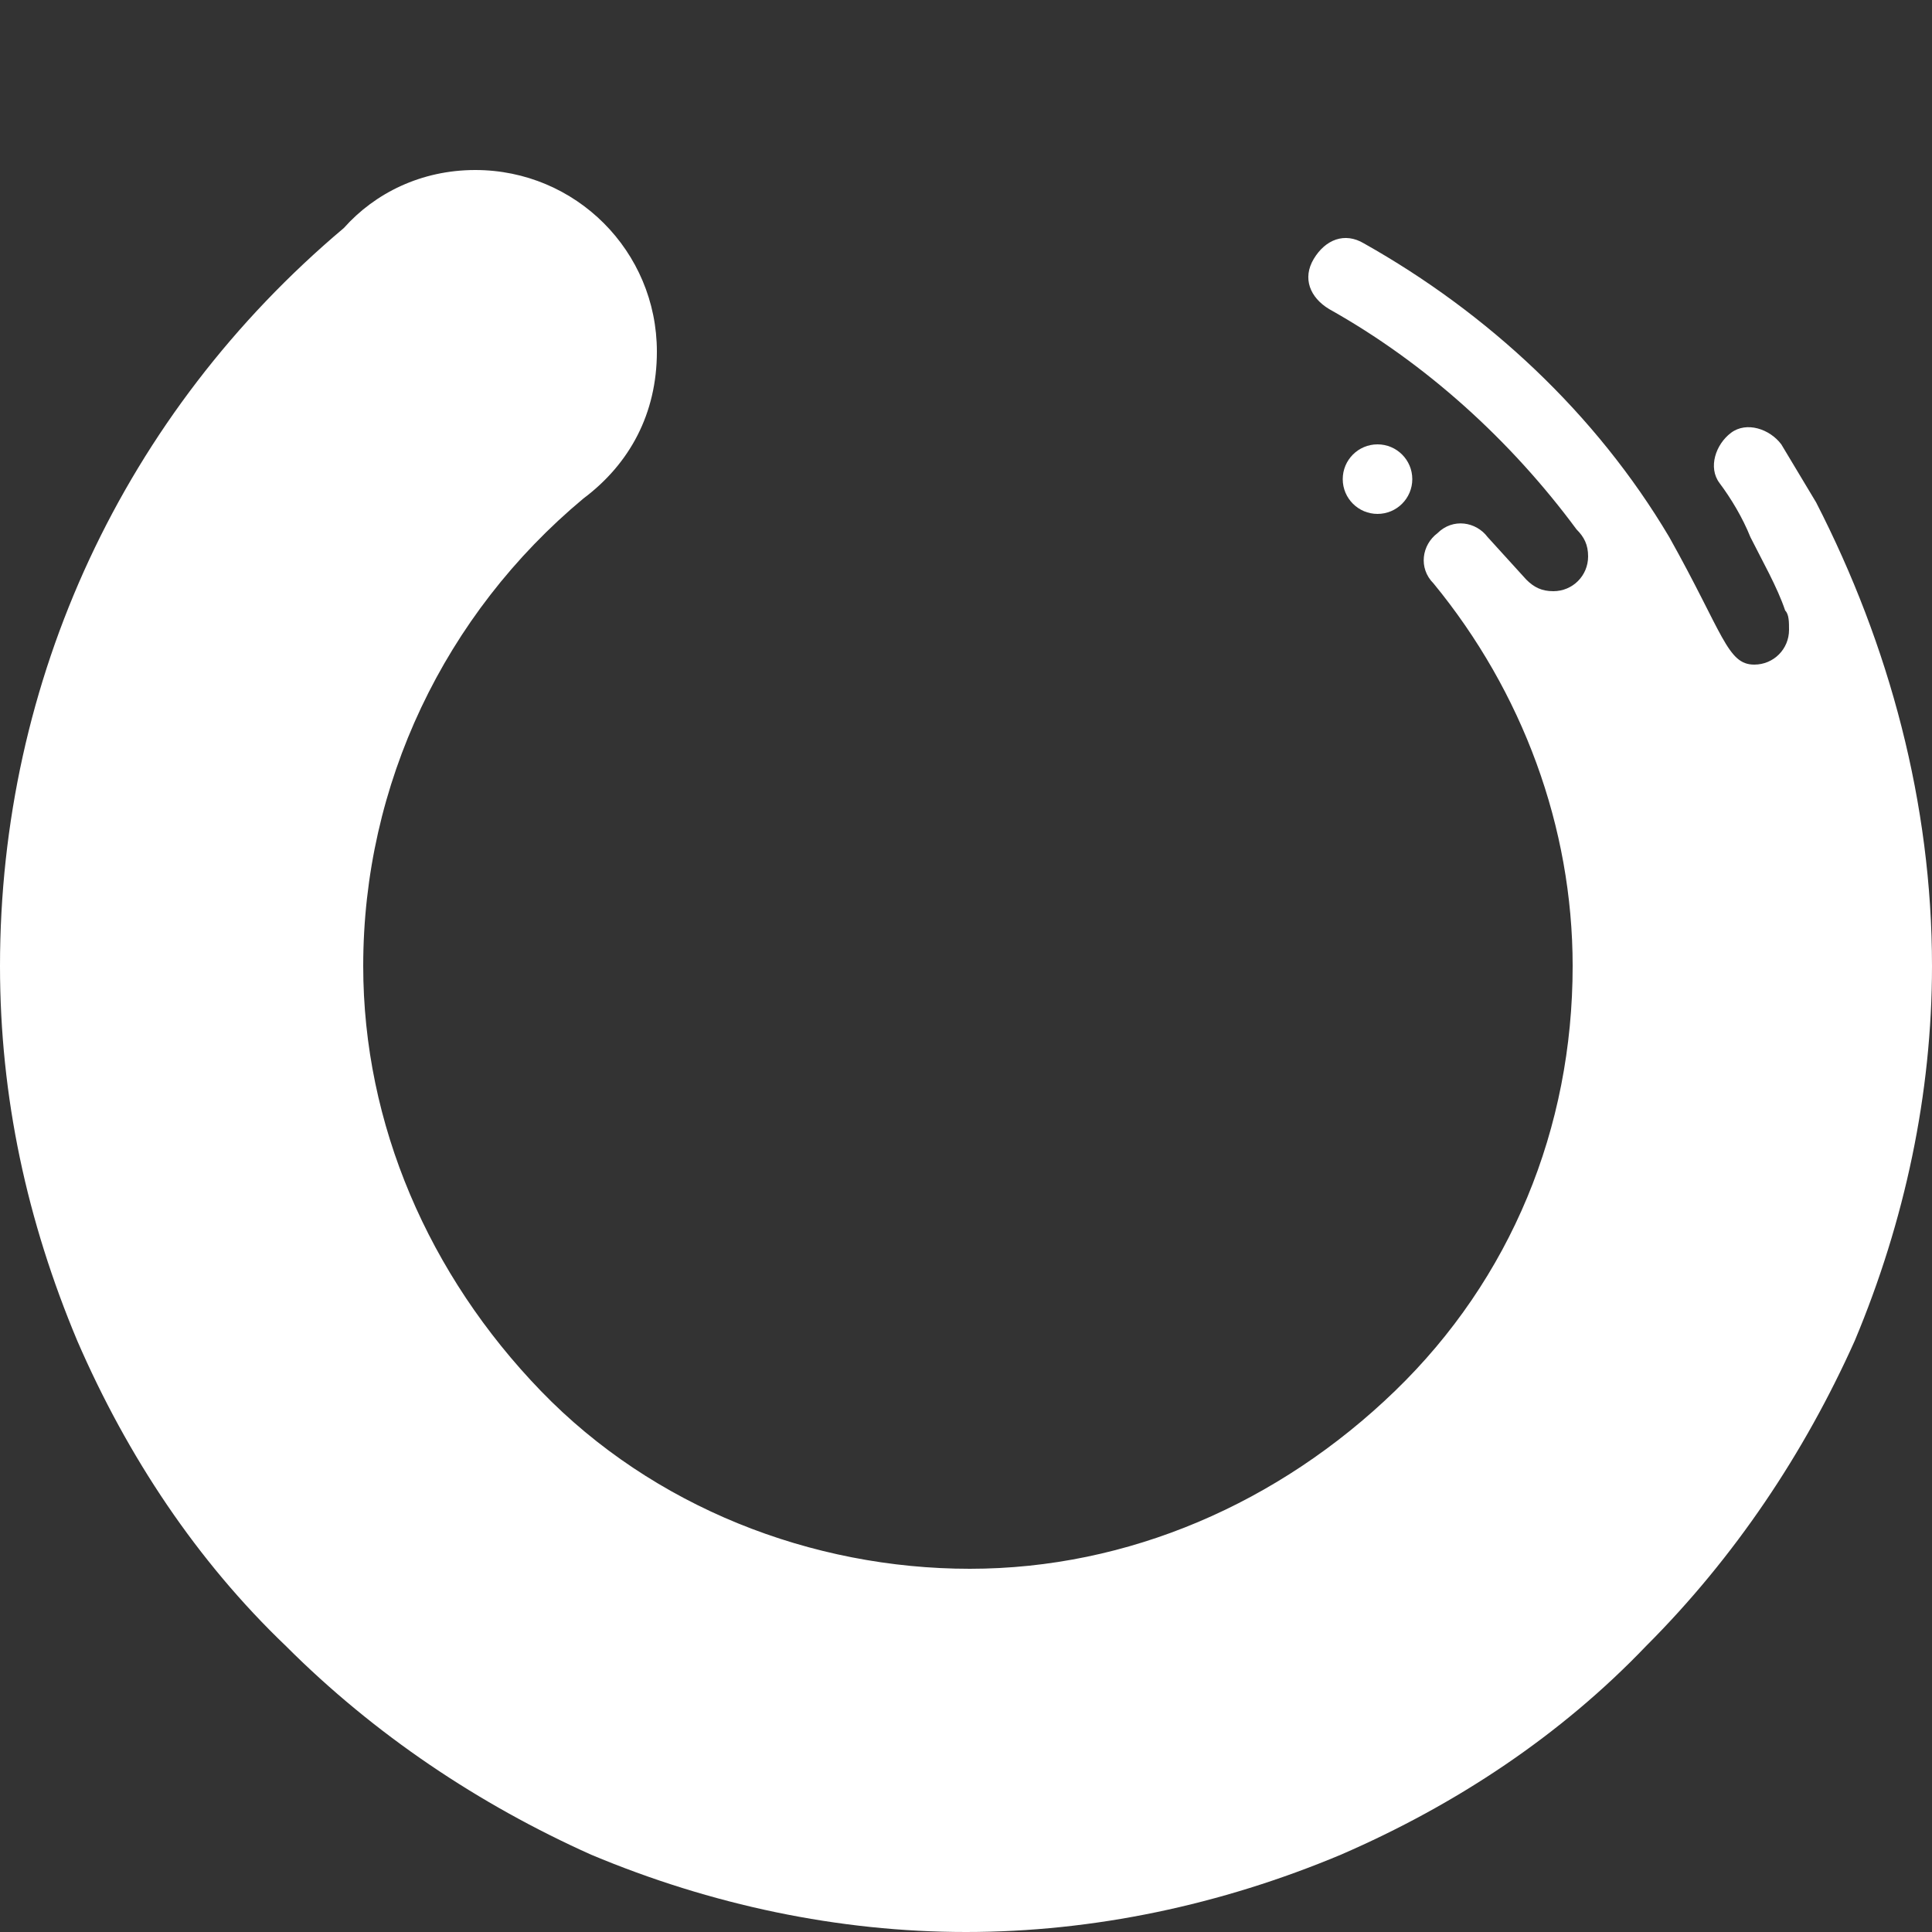 <svg viewBox="0 0 50 50" xmlns="http://www.w3.org/2000/svg"><rect x="0" y="0" width="50" height="50" fill="#333333" stroke="none"/><title>Artboard 1</title><desc>Created with Sketch.</desc><g fill="none" fill-rule="evenodd"><g fill="#fff"><path d="M38.5 13.9c-.3-.4-.9-.5-1.3-.1-.4.3-.5.9-.1 1.3 2.3 2.8 3.6 6.3 3.6 9.9 0 4.2-1.6 8.1-4.6 11-3 2.9-6.9 4.6-11 4.6S16.9 39 14 36c-2.9-3-4.6-6.9-4.6-11 0-4.7 2.1-9.1 5.7-12.1 1.2-.9 1.9-2.2 1.9-3.8 0-2.6-2.1-4.7-4.7-4.7-1.4 0-2.6.6-3.4 1.5C3.2 10.7 0 17.6 0 25c0 3.4.7 6.6 2 9.7 1.3 3 3.1 5.7 5.4 7.9 2.3 2.3 5 4.1 7.9 5.4 3.1 1.3 6.4 2 9.7 2 3.3 0 6.6-.7 9.7-2 3-1.3 5.7-3.1 7.9-5.4 2.3-2.3 4.1-5 5.4-7.9 1.3-3.1 2-6.4 2-9.7 0-4.2-1.1-8.3-3-12l-.9-1.5c-.3-.4-.9-.6-1.3-.3s-.6.9-.3 1.3.6.9.8 1.4c.3.6.7 1.3.9 1.9.1.1.1.3.1.5 0 .5-.4.9-.9.9-.7 0-.8-.8-2.2-3.3-1.9-3.2-4.7-5.8-7.9-7.6-.5-.3-1-.1-1.3.4-.3.5-.1 1 .4 1.3 2.5 1.4 4.7 3.4 6.4 5.7.2.2.3.4.3.7 0 .5-.4.9-.9.9-.3 0-.5-.1-.7-.3"/><ellipse cx="35.65" cy="12.4" rx=".9" ry=".9"/></g></g></svg>